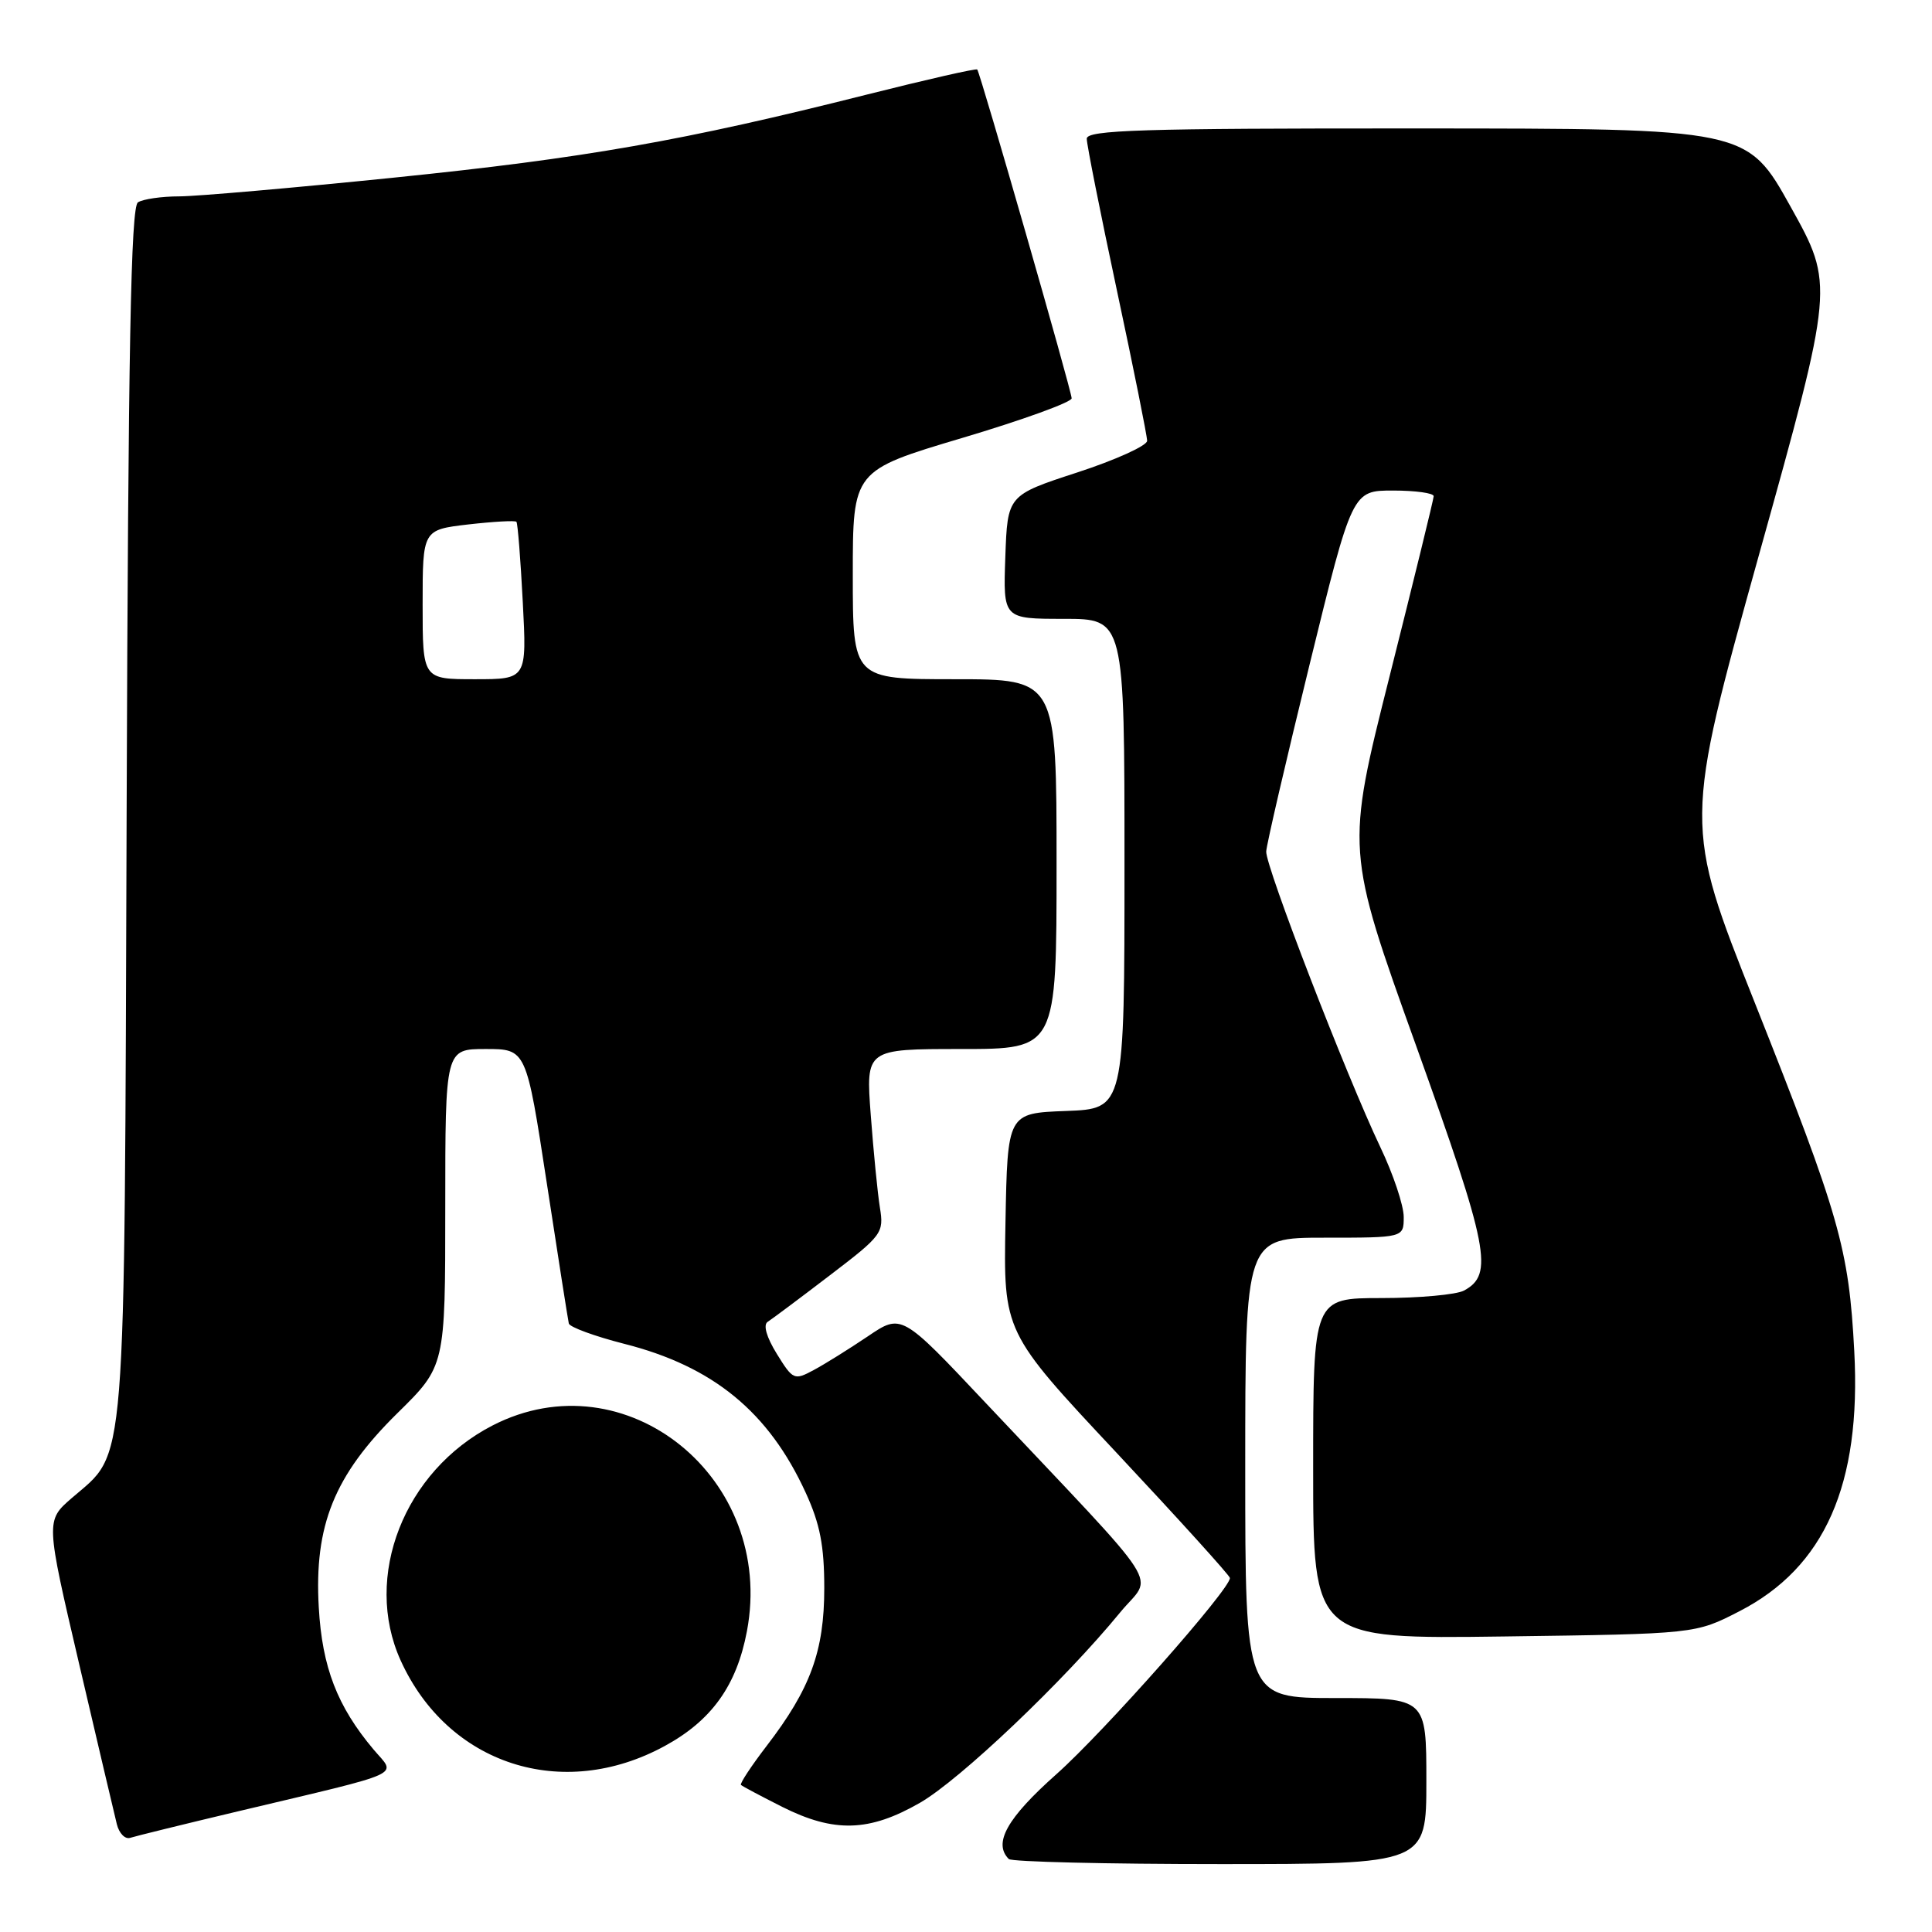 <?xml version="1.0" encoding="UTF-8" standalone="no"?>
<!DOCTYPE svg PUBLIC "-//W3C//DTD SVG 1.1//EN" "http://www.w3.org/Graphics/SVG/1.1/DTD/svg11.dtd" >
<svg xmlns="http://www.w3.org/2000/svg" xmlns:xlink="http://www.w3.org/1999/xlink" version="1.1" viewBox="0 0 256 256">
 <g >
 <path fill="currentColor"
d=" M 189.00 236.00 C 189.00 225.00 189.00 225.00 177.00 225.00 C 165.00 225.00 165.00 225.00 165.00 194.50 C 165.00 164.00 165.00 164.00 175.50 164.00 C 186.00 164.00 186.00 164.00 186.00 161.25 C 186.00 159.74 184.61 155.57 182.90 152.00 C 178.39 142.52 167.68 114.78 167.78 112.83 C 167.82 111.92 170.41 100.78 173.52 88.08 C 179.18 65.00 179.18 65.00 184.59 65.00 C 187.57 65.00 189.99 65.34 189.97 65.75 C 189.96 66.16 187.33 76.88 184.14 89.56 C 178.33 112.63 178.33 112.63 187.64 138.56 C 197.28 165.42 197.96 168.88 193.98 171.01 C 192.97 171.55 188.05 172.00 183.07 172.00 C 174.00 172.00 174.00 172.00 174.00 194.59 C 174.00 217.18 174.00 217.18 199.32 216.84 C 224.65 216.50 224.65 216.50 230.48 213.50 C 241.79 207.69 246.64 196.71 245.70 179.04 C 244.98 165.41 243.78 161.22 232.52 132.87 C 223.13 109.23 223.13 109.23 233.08 73.50 C 243.04 37.76 243.04 37.76 237.27 27.40 C 231.50 17.03 231.50 17.03 187.75 17.02 C 151.16 17.00 144.00 17.23 144.00 18.38 C 144.00 19.14 145.80 28.20 148.00 38.50 C 150.20 48.80 152.00 57.76 152.00 58.41 C 152.00 59.05 147.84 60.94 142.75 62.60 C 133.50 65.62 133.50 65.62 133.21 73.81 C 132.92 82.00 132.92 82.00 140.96 82.00 C 149.00 82.00 149.00 82.00 149.00 114.46 C 149.00 146.92 149.00 146.92 141.25 147.21 C 133.50 147.50 133.50 147.50 133.23 162.00 C 132.96 176.50 132.96 176.50 147.95 192.50 C 156.19 201.30 162.95 208.76 162.97 209.09 C 163.05 210.53 146.29 229.48 139.99 235.08 C 133.43 240.91 131.57 244.23 133.67 246.33 C 134.03 246.70 146.63 247.00 161.67 247.00 C 189.00 247.00 189.00 247.00 189.00 236.00 Z  M 31.50 240.02 C 54.18 234.63 52.51 235.39 49.50 231.82 C 44.69 226.10 42.69 220.93 42.24 213.00 C 41.61 202.12 44.30 195.48 52.65 187.26 C 59.00 181.02 59.00 181.02 59.00 160.01 C 59.00 139.00 59.00 139.00 64.36 139.00 C 69.73 139.00 69.73 139.00 72.45 156.75 C 73.94 166.51 75.26 174.89 75.37 175.37 C 75.49 175.85 78.79 177.06 82.70 178.06 C 94.50 181.05 101.86 187.09 106.76 197.79 C 108.66 201.93 109.22 204.83 109.22 210.44 C 109.22 218.77 107.40 223.77 101.58 231.35 C 99.54 234.01 98.01 236.34 98.18 236.51 C 98.36 236.69 100.82 237.99 103.65 239.42 C 110.53 242.87 115.17 242.74 121.88 238.89 C 127.20 235.84 140.98 222.74 148.43 213.65 C 152.78 208.34 154.95 211.72 130.50 185.78 C 119.45 174.05 119.45 174.05 114.98 177.08 C 112.51 178.74 109.30 180.75 107.82 181.54 C 105.24 182.93 105.07 182.85 102.93 179.39 C 101.56 177.17 101.10 175.55 101.72 175.15 C 102.28 174.79 105.98 172.03 109.94 169.00 C 116.90 163.69 117.14 163.38 116.59 160.00 C 116.28 158.07 115.74 152.56 115.38 147.75 C 114.72 139.00 114.72 139.00 127.36 139.00 C 140.00 139.00 140.00 139.00 140.00 114.50 C 140.00 90.00 140.00 90.00 126.50 90.00 C 113.00 90.00 113.00 90.00 113.00 76.18 C 113.00 62.35 113.00 62.35 127.50 58.03 C 135.47 55.66 142.00 53.29 142.00 52.78 C 142.00 51.82 129.91 9.73 129.49 9.21 C 129.35 9.04 122.78 10.54 114.87 12.53 C 90.58 18.66 77.46 20.96 52.27 23.53 C 38.94 24.89 26.12 26.01 23.77 26.02 C 21.42 26.02 18.95 26.38 18.28 26.81 C 17.34 27.40 16.99 45.93 16.78 107.54 C 16.47 196.72 16.83 192.16 9.51 198.50 C 6.05 201.50 6.05 201.50 10.49 220.50 C 12.93 230.95 15.18 240.50 15.48 241.71 C 15.78 242.93 16.58 243.75 17.26 243.52 C 17.94 243.30 24.35 241.72 31.50 240.02 Z  M 88.07 231.36 C 94.29 227.98 97.61 223.35 98.97 216.15 C 102.81 195.89 82.90 179.79 65.25 188.89 C 53.54 194.93 48.07 208.92 53.08 220.00 C 59.34 233.82 74.51 238.75 88.07 231.36 Z  M 56.00 80.10 C 56.00 70.20 56.00 70.20 62.06 69.49 C 65.40 69.11 68.26 68.95 68.43 69.14 C 68.60 69.34 68.98 74.11 69.27 79.75 C 69.81 90.00 69.81 90.00 62.91 90.00 C 56.00 90.00 56.00 90.00 56.00 80.10 Z "/>
</g>
</svg>